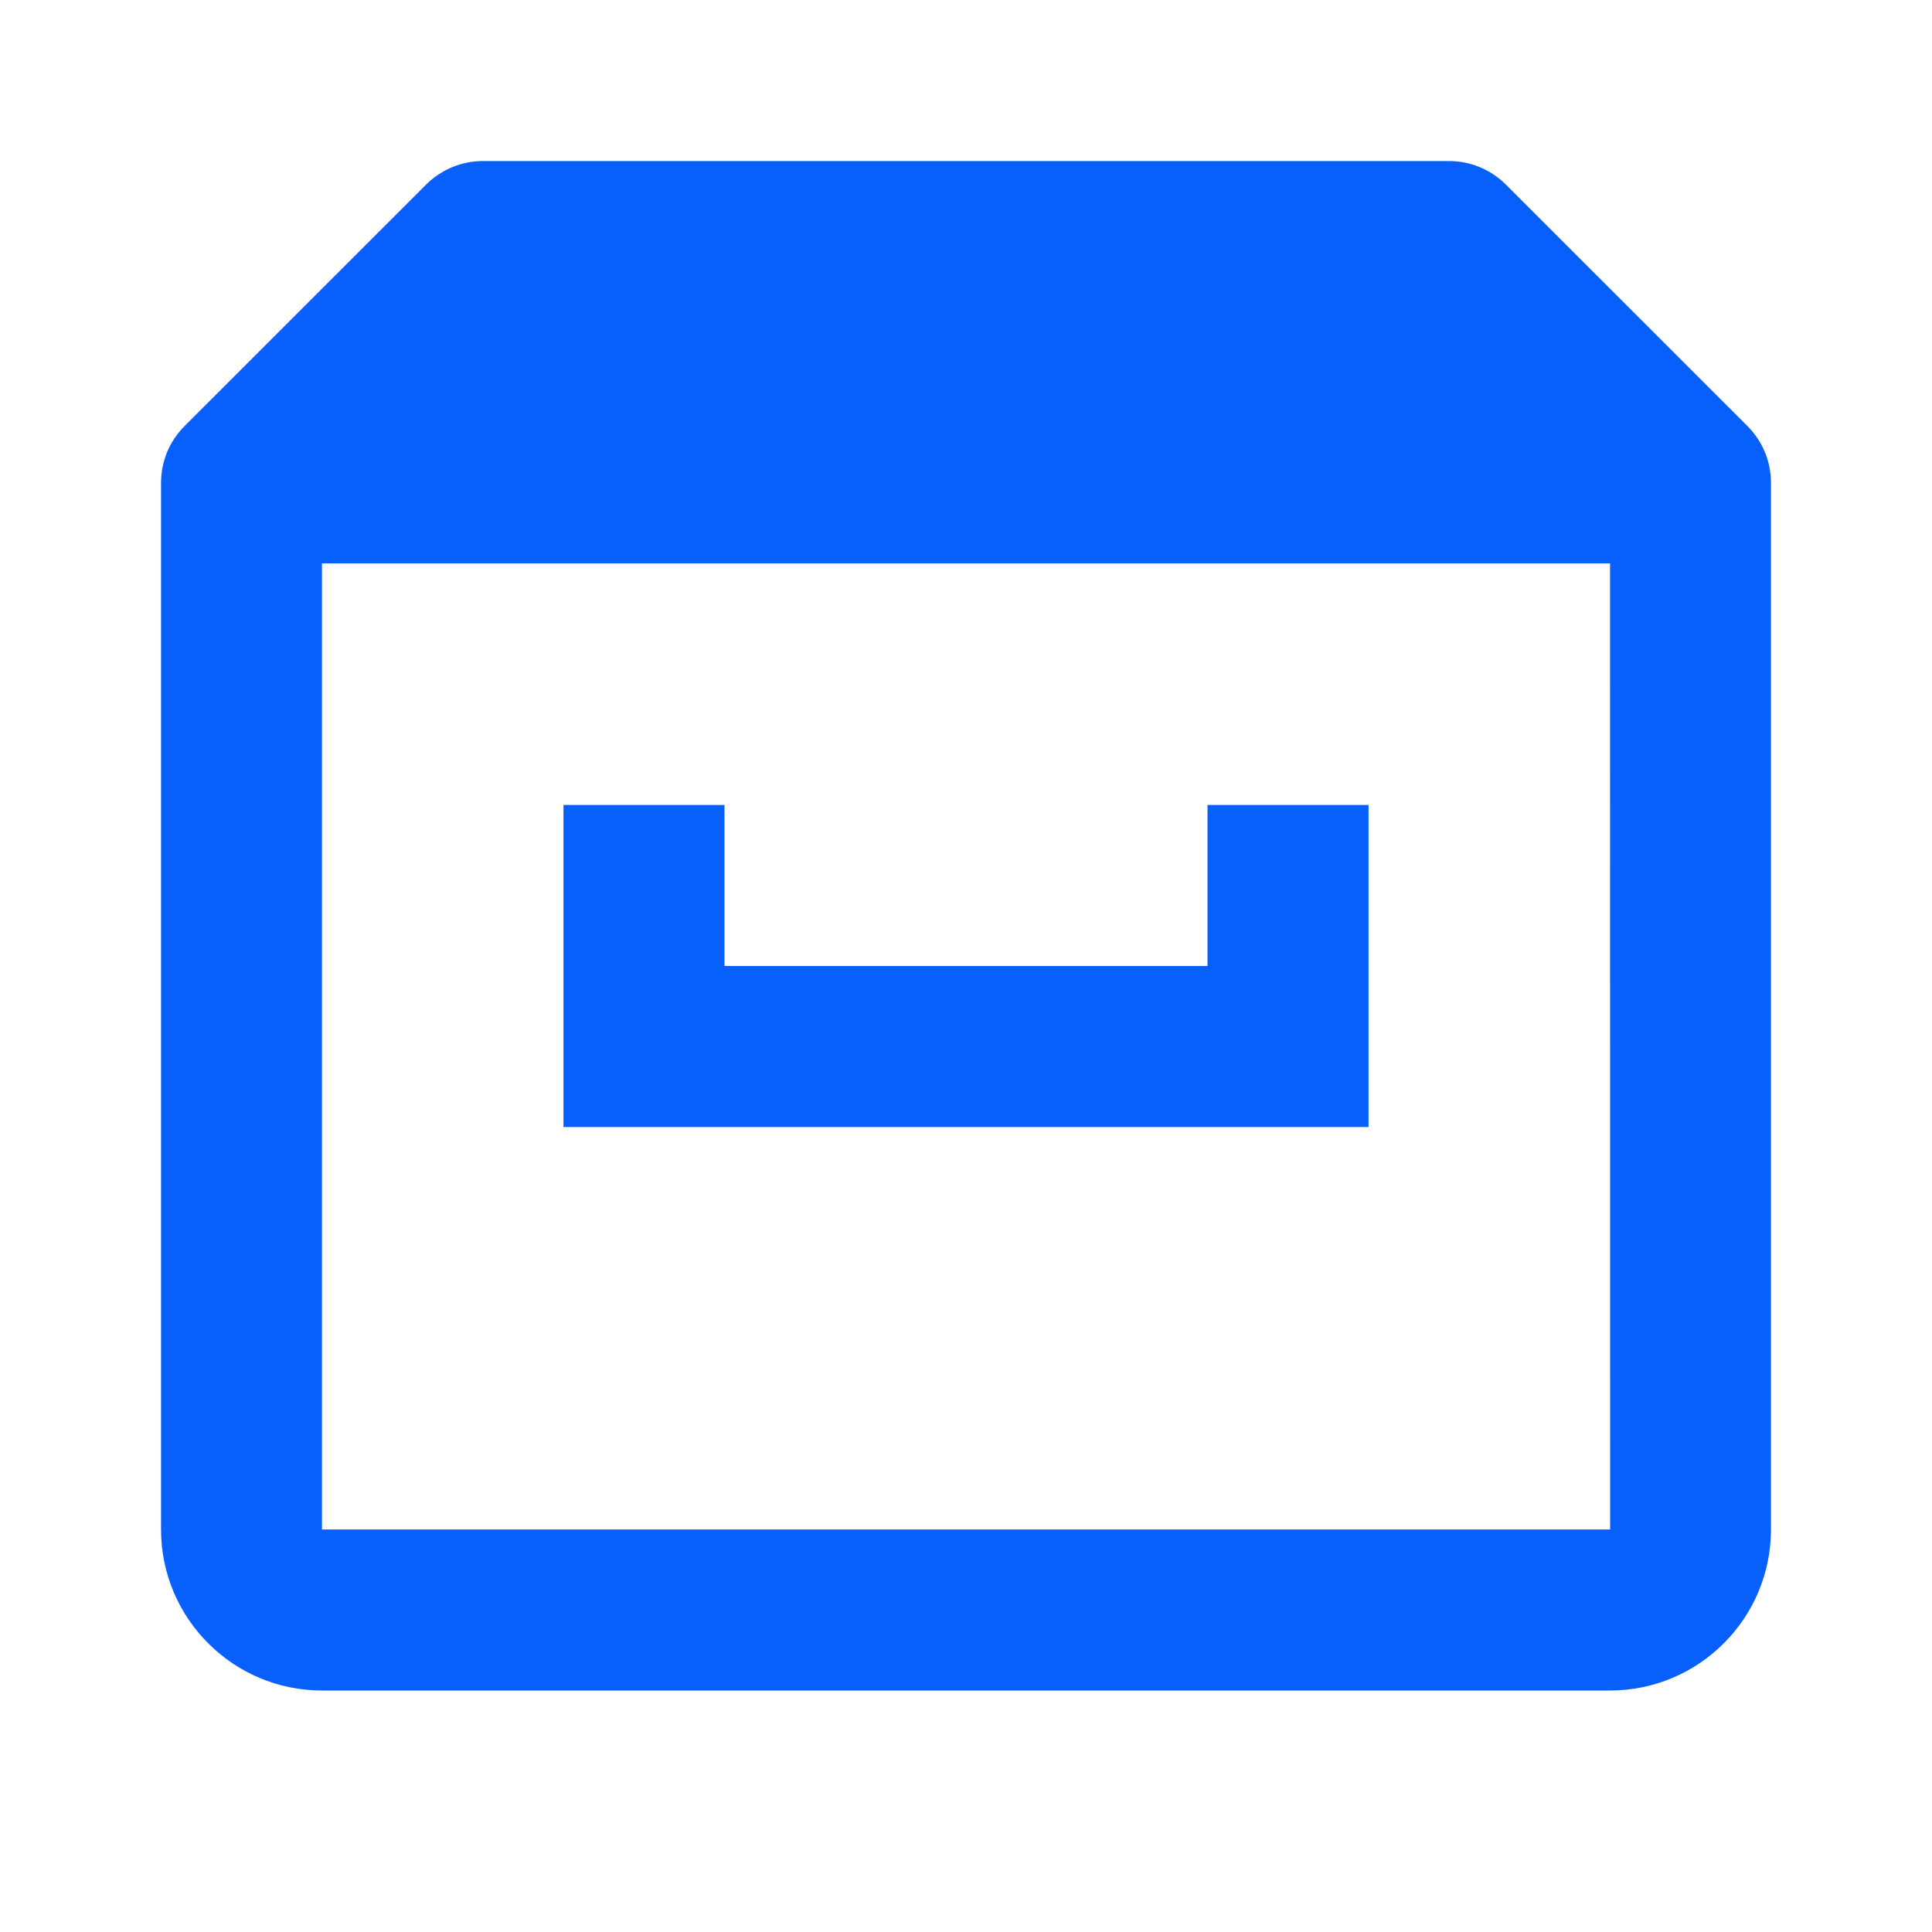 <svg width="20" height="20" viewBox="0 0 20 20" fill="none" xmlns="http://www.w3.org/2000/svg">
<path d="M18.088 4.409L15.589 1.911C15.433 1.755 15.221 1.667 15 1.667H5C4.779 1.667 4.567 1.755 4.411 1.911L1.912 4.409C1.834 4.487 1.772 4.579 1.73 4.68C1.688 4.781 1.667 4.89 1.667 4.999V15.833C1.667 16.753 2.414 17.5 3.333 17.5H16.667C17.586 17.5 18.333 16.753 18.333 15.833V4.999C18.333 4.89 18.312 4.781 18.27 4.68C18.228 4.579 18.166 4.487 18.088 4.409ZM5.345 3.333H14.655L15.488 4.166H4.513L5.345 3.333ZM3.333 15.833V5.832H16.667L16.668 15.833H3.333Z" fill="#0760FB"/>
<path d="M12.5 10H7.5V8.333H5.833V11.667H14.167V8.333H12.5V10Z" fill="#0760FB"/>
<path d="M14.5 3H5.5L4 4.5H16L14.5 3Z" fill="#0760FB"/>
</svg>
